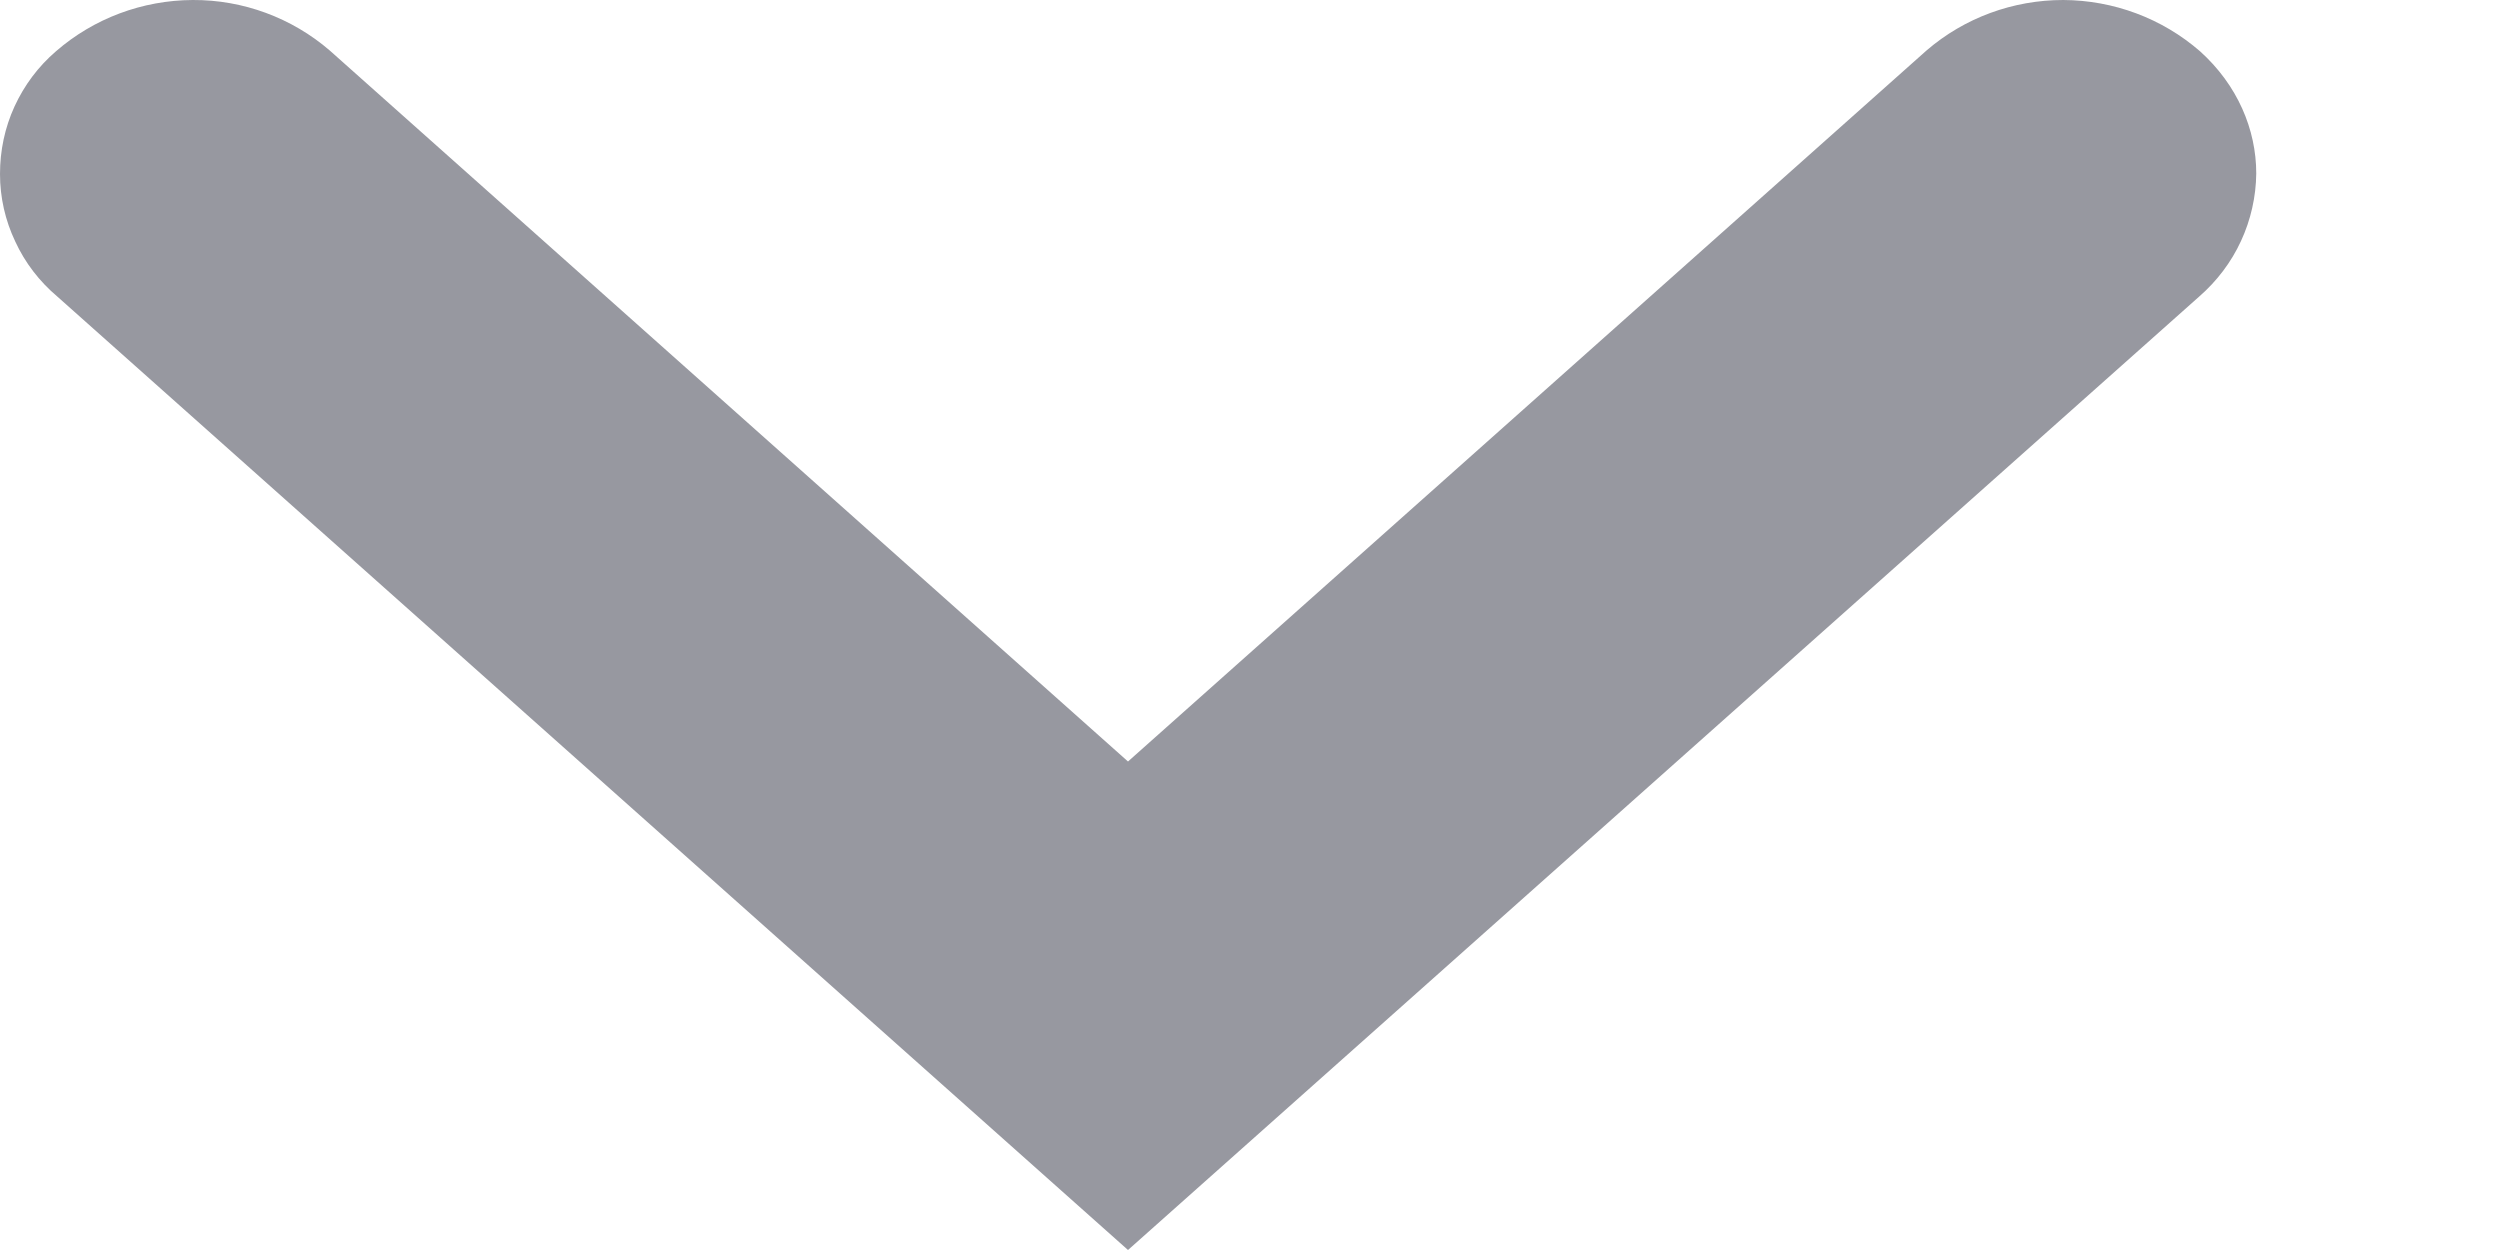 <svg width="10" height="5" viewBox="0 0 10 5" fill="none" xmlns="http://www.w3.org/2000/svg">
<path d="M9.025 0.694C9.024 0.787 9.003 0.88 8.964 0.964C8.925 1.049 8.867 1.125 8.797 1.186L4.512 5L0.229 1.186C0.158 1.126 0.1 1.051 0.061 0.966C0.021 0.882 0 0.79 8.36613e-06 0.696C-0 0.603 0.019 0.511 0.058 0.426C0.097 0.341 0.153 0.266 0.224 0.205C0.376 0.073 0.57 0.001 0.771 3.15195e-06C0.972 -0.001 1.167 0.071 1.319 0.202L4.512 3.046L7.706 0.202C7.858 0.071 8.052 -0 8.253 0C8.454 0.001 8.648 0.073 8.8 0.205C8.95 0.34 9.025 0.518 9.025 0.694Z" fill="#9798A0"/>
</svg>
